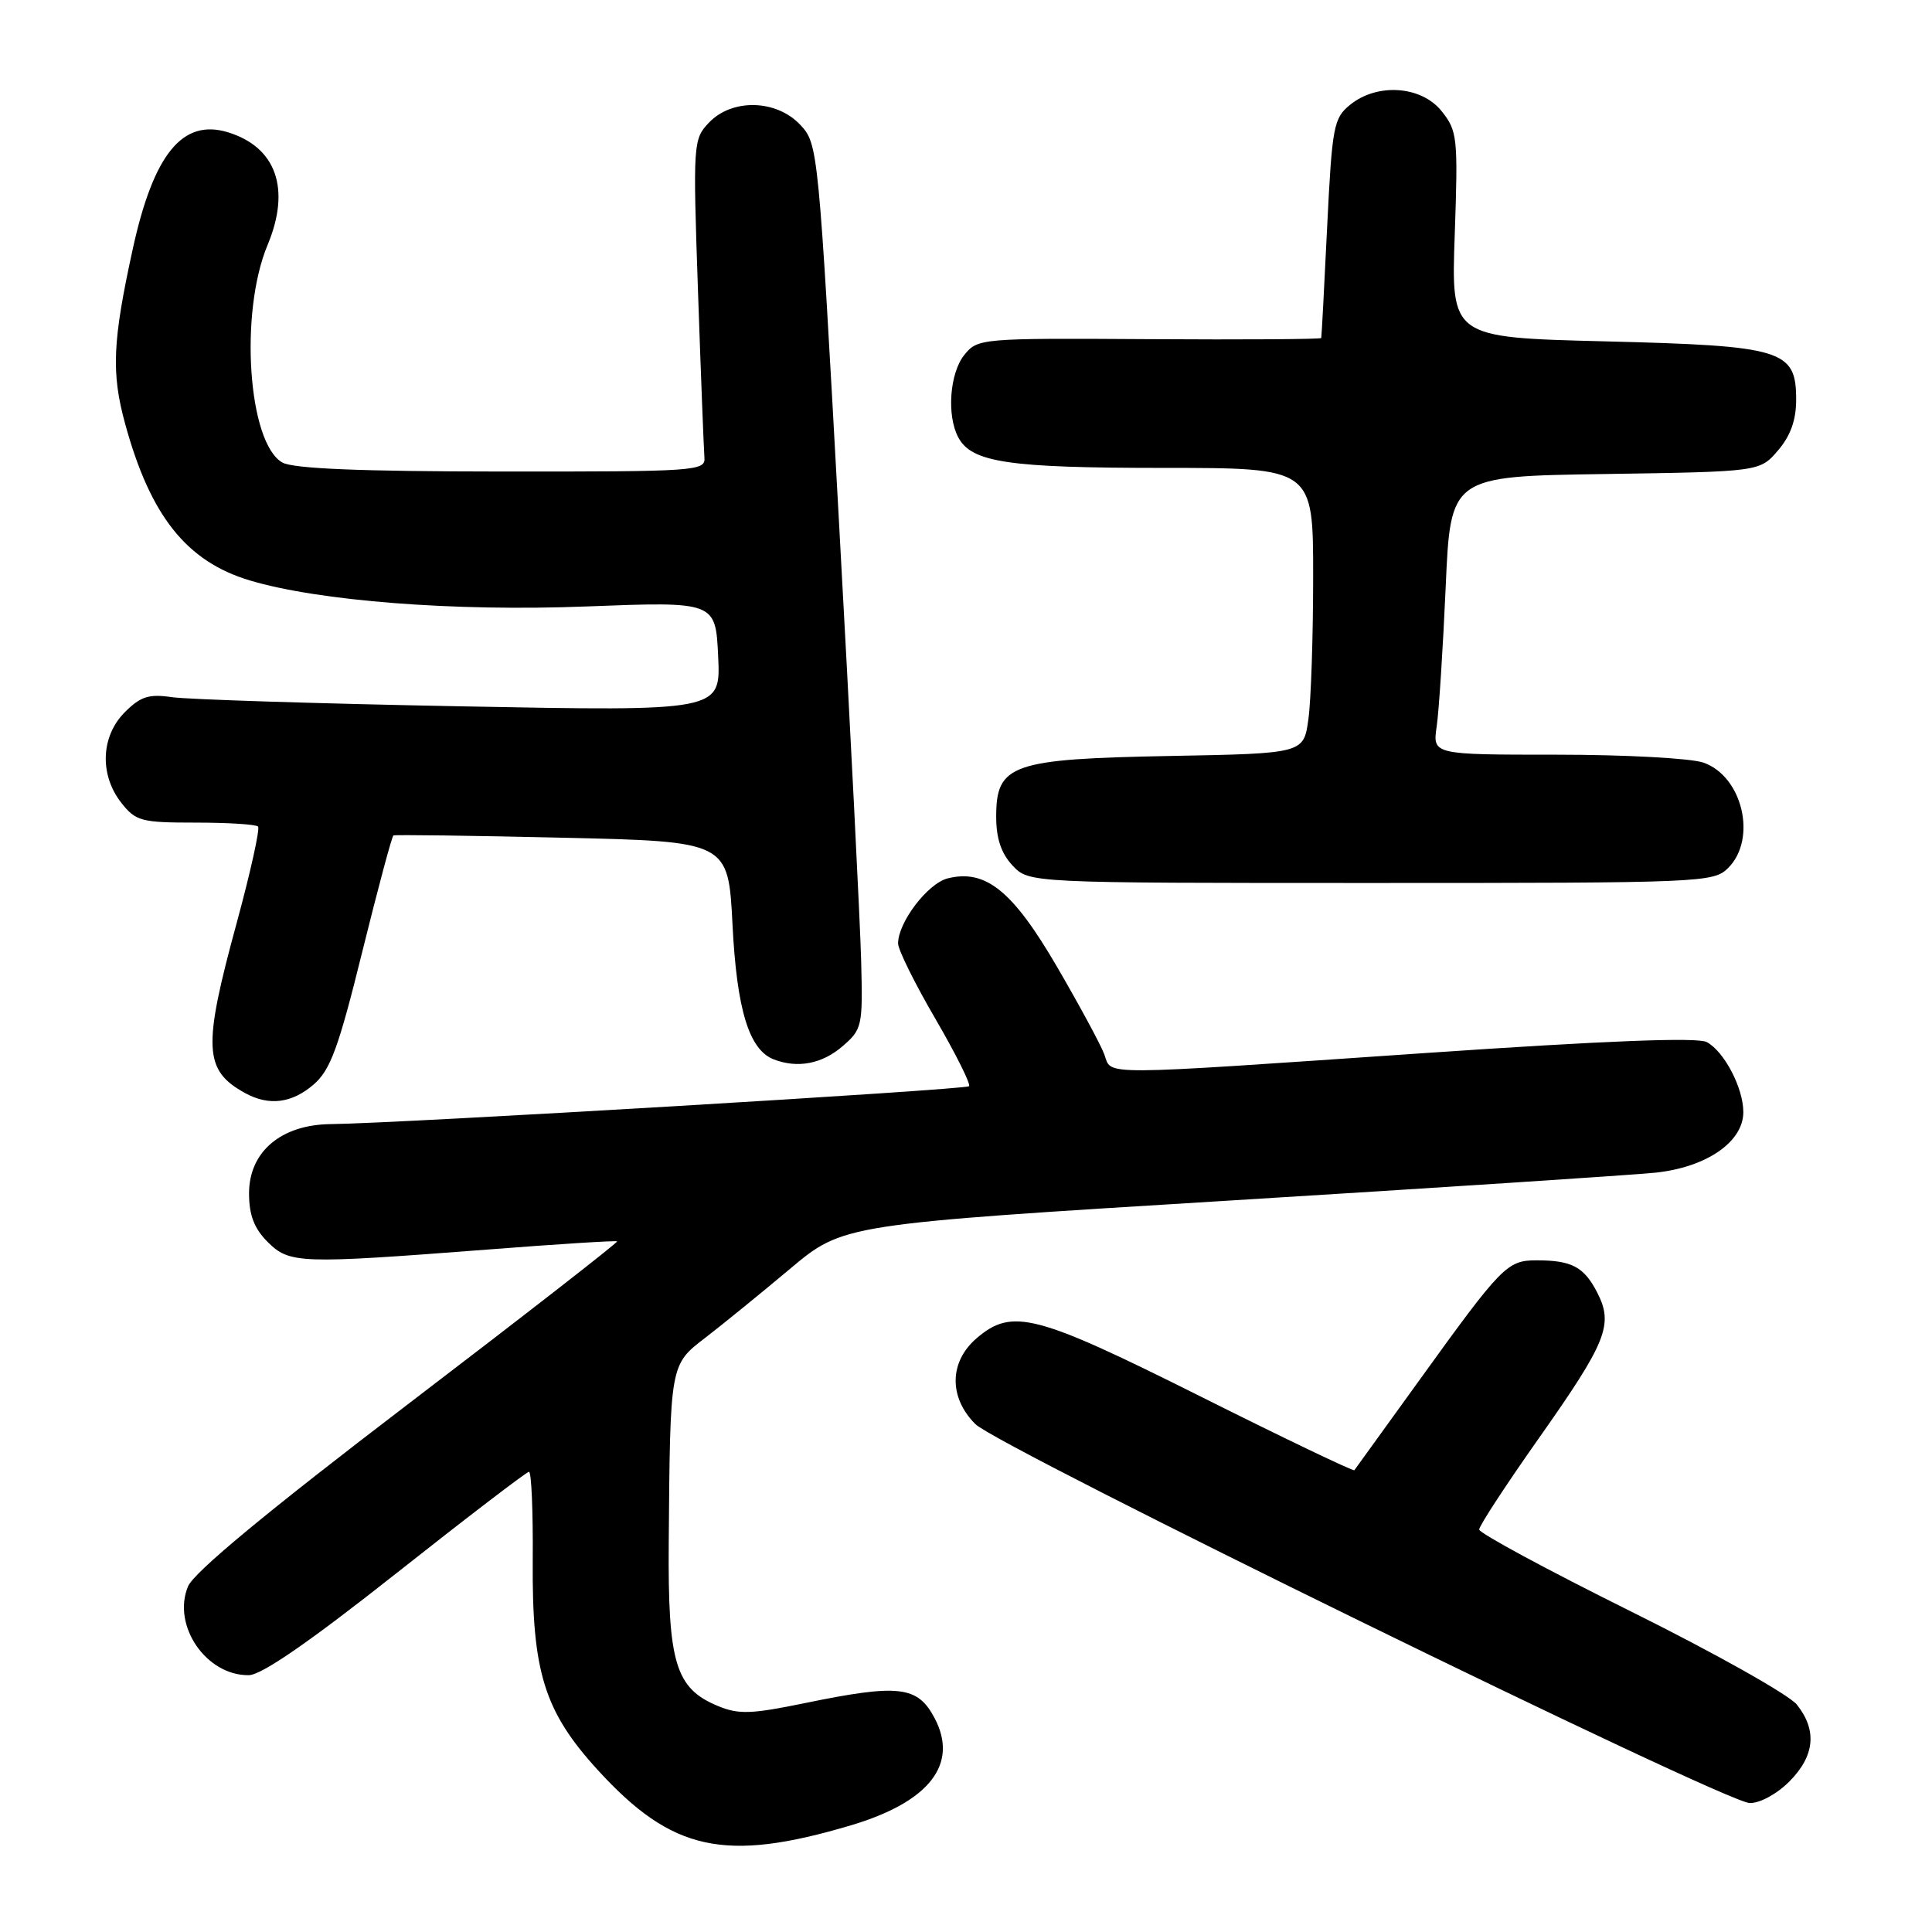 <?xml version="1.0" encoding="UTF-8" standalone="no"?>
<!DOCTYPE svg PUBLIC "-//W3C//DTD SVG 1.1//EN" "http://www.w3.org/Graphics/SVG/1.1/DTD/svg11.dtd" >
<svg xmlns="http://www.w3.org/2000/svg" xmlns:xlink="http://www.w3.org/1999/xlink" version="1.1" viewBox="0 0 256 256">
 <g >
 <path fill="currentColor"
d=" M 112.73 241.87 C 123.13 238.78 127.05 233.77 123.85 227.68 C 121.59 223.38 119.13 223.10 106.55 225.69 C 99.54 227.13 97.86 227.19 95.12 226.05 C 89.50 223.72 88.49 220.37 88.61 204.50 C 88.80 180.64 88.76 180.86 93.52 177.21 C 95.79 175.46 100.81 171.38 104.68 168.13 C 111.72 162.22 111.72 162.22 162.61 159.10 C 190.60 157.38 216.11 155.71 219.30 155.39 C 226.09 154.69 231.00 151.32 231.00 147.36 C 231.00 144.16 228.47 139.32 226.15 138.08 C 224.92 137.42 212.75 137.90 188.91 139.53 C 144.74 142.55 147.37 142.54 146.33 139.72 C 145.88 138.47 143.05 133.25 140.07 128.12 C 134.19 118.03 130.61 115.13 125.57 116.39 C 122.93 117.06 119.01 122.19 119.00 125.01 C 119.00 125.84 121.22 130.33 123.94 134.99 C 126.65 139.65 128.66 143.67 128.40 143.93 C 127.94 144.40 52.67 148.87 43.83 148.95 C 37.24 149.02 33.00 152.61 33.00 158.13 C 33.00 161.00 33.68 162.77 35.45 164.55 C 38.36 167.45 39.61 167.49 64.50 165.58 C 73.85 164.85 81.62 164.36 81.77 164.49 C 81.92 164.61 69.45 174.32 54.06 186.06 C 35.35 200.34 25.69 208.34 24.91 210.21 C 22.77 215.39 27.32 222.04 32.97 221.97 C 34.68 221.94 41.03 217.55 52.50 208.48 C 61.85 201.09 69.77 195.03 70.09 195.02 C 70.42 195.01 70.64 200.29 70.59 206.75 C 70.48 221.53 72.10 226.76 79.23 234.56 C 89.05 245.30 96.03 246.83 112.73 241.87 Z  M 237.08 236.08 C 240.46 232.69 240.81 229.28 238.10 225.88 C 237.06 224.57 227.16 219.01 216.10 213.52 C 205.05 208.03 196.00 203.15 196.00 202.67 C 196.00 202.18 199.58 196.71 203.95 190.51 C 212.92 177.78 213.83 175.50 211.62 171.23 C 209.87 167.85 208.25 167.00 203.59 167.00 C 199.70 167.00 198.99 167.74 187.99 183.00 C 183.43 189.32 179.59 194.64 179.46 194.81 C 179.33 194.98 170.17 190.59 159.12 185.06 C 137.19 174.09 134.11 173.28 129.39 177.34 C 125.77 180.46 125.70 185.16 129.24 188.70 C 132.26 191.72 228.40 238.78 231.83 238.91 C 233.15 238.96 235.41 237.74 237.08 236.08 Z  M 41.55 143.71 C 43.77 141.80 44.85 138.88 47.99 126.16 C 50.07 117.76 51.93 110.81 52.13 110.70 C 52.34 110.59 62.40 110.72 74.50 111.00 C 96.50 111.50 96.50 111.50 97.06 122.50 C 97.63 133.83 99.26 139.12 102.54 140.38 C 105.69 141.59 108.92 140.97 111.61 138.66 C 114.24 136.40 114.33 135.99 114.11 127.41 C 113.99 122.51 112.66 96.13 111.15 68.79 C 108.45 19.53 108.40 19.06 106.04 16.54 C 102.87 13.17 97.00 13.03 93.94 16.25 C 91.85 18.45 91.81 18.96 92.49 38.64 C 92.87 49.71 93.26 59.61 93.34 60.64 C 93.49 62.41 92.24 62.50 66.50 62.48 C 47.74 62.47 38.87 62.10 37.42 61.29 C 32.87 58.72 31.69 41.46 35.46 32.45 C 38.56 25.02 36.60 19.48 30.18 17.52 C 24.18 15.70 20.34 20.42 17.59 33.00 C 14.91 45.23 14.73 49.40 16.58 56.15 C 19.92 68.37 24.72 74.40 33.10 76.91 C 42.22 79.64 60.19 81.04 77.66 80.36 C 94.82 79.70 94.82 79.70 95.16 86.98 C 95.50 94.25 95.50 94.25 61.00 93.59 C 42.02 93.23 24.83 92.68 22.79 92.38 C 19.72 91.93 18.63 92.28 16.54 94.37 C 13.36 97.55 13.16 102.66 16.07 106.37 C 17.99 108.81 18.71 109.00 25.91 109.00 C 30.17 109.00 33.90 109.23 34.19 109.52 C 34.47 109.80 33.20 115.54 31.37 122.27 C 26.84 138.86 26.99 141.83 32.50 144.85 C 35.65 146.57 38.67 146.19 41.55 143.71 Z  M 229.00 115.00 C 232.85 111.15 230.90 102.86 225.71 101.05 C 224.06 100.47 215.30 100.00 206.26 100.00 C 189.82 100.00 189.82 100.00 190.37 96.25 C 190.67 94.19 191.20 85.89 191.56 77.81 C 192.20 63.11 192.20 63.11 212.69 62.81 C 233.18 62.50 233.18 62.50 235.59 59.69 C 237.25 57.76 238.00 55.67 238.00 52.97 C 238.00 46.34 236.29 45.82 212.62 45.23 C 192.28 44.72 192.28 44.72 192.76 31.11 C 193.21 18.24 193.11 17.35 191.04 14.75 C 188.35 11.37 182.51 10.95 178.89 13.89 C 176.71 15.66 176.51 16.73 175.85 30.14 C 175.47 38.04 175.12 44.63 175.07 44.79 C 175.03 44.95 164.78 45.02 152.29 44.94 C 129.98 44.80 129.55 44.84 127.79 47.01 C 125.84 49.42 125.42 55.05 126.98 57.96 C 128.75 61.28 133.62 62.00 154.15 62.00 C 174.00 62.00 174.00 62.00 174.00 76.36 C 174.00 84.26 173.72 92.77 173.37 95.28 C 172.75 99.84 172.75 99.84 155.08 100.17 C 134.03 100.56 132.00 101.27 132.00 108.21 C 132.00 111.11 132.66 113.07 134.17 114.69 C 136.35 117.00 136.35 117.00 181.67 117.00 C 225.67 117.00 227.06 116.94 229.00 115.00 Z "/>
</g>
</svg>